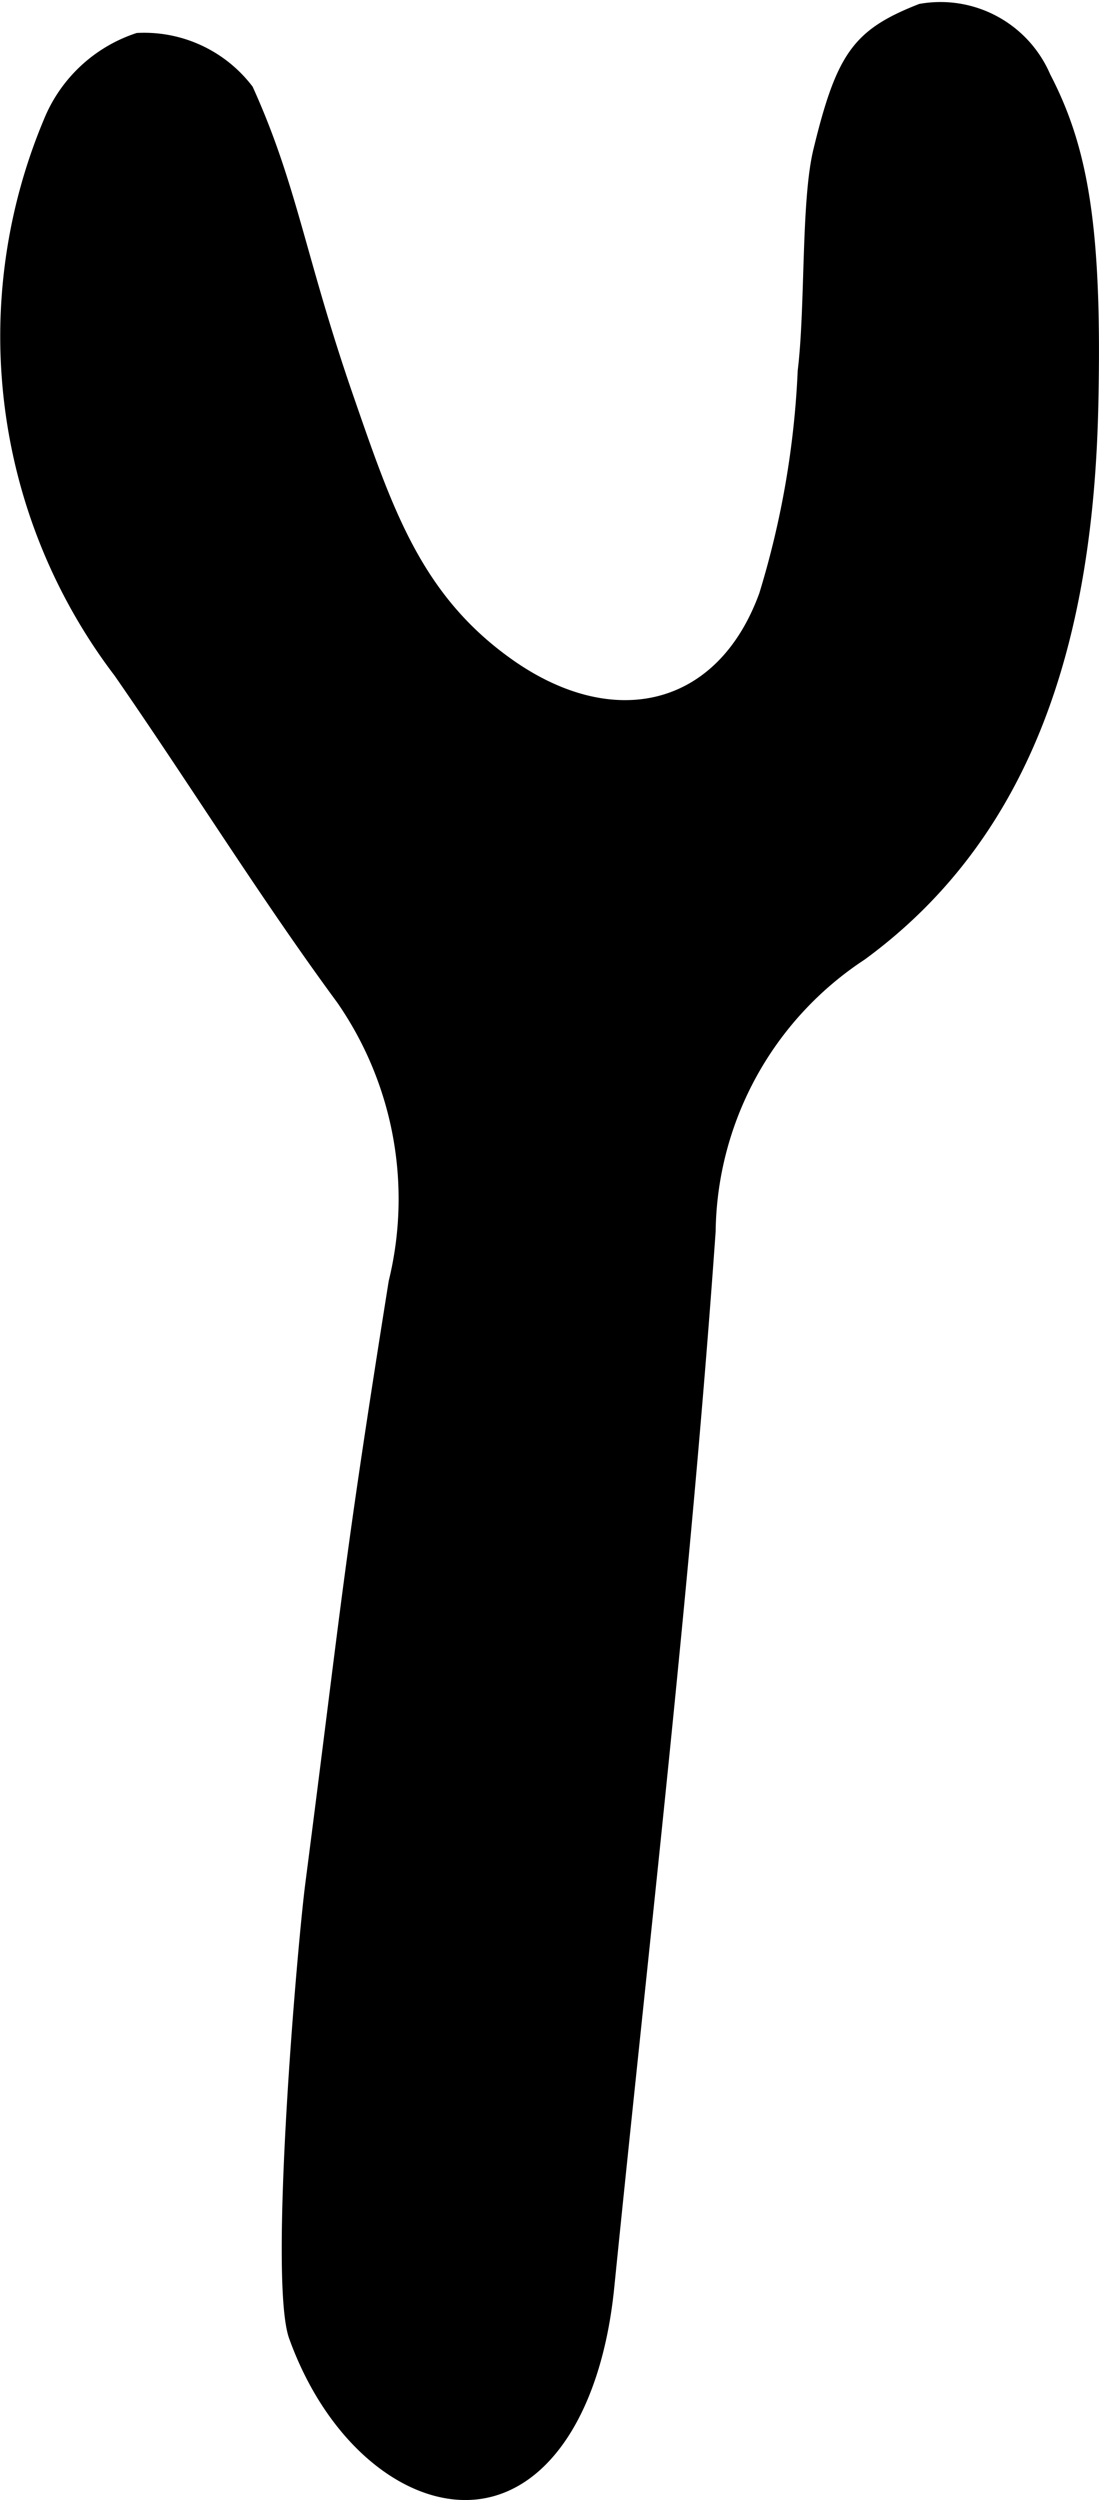 <svg xmlns="http://www.w3.org/2000/svg" viewBox="0 0 21.481 48.831">
    <path d="M21.466,7.988c-.103,4.355-1.188,8.286-4.566,10.755A6.447,6.447,0,0,0,13.988,24.056c-.486,6.888-1.289,13.754-1.982,20.627-.239,2.376-1.244,3.929-2.613,4.127C8.018,49.008,6.418,47.802,5.652,45.677c-.41-1.137.163-7.705.314-8.877.736-5.69.728-6.115,1.632-11.781A6.73,6.73,0,0,0,6.592,19.583c-1.526-2.074-2.884-4.271-4.353-6.387A10.944,10.944,0,0,1,.861,2.326,2.938,2.938,0,0,1,2.673.644a2.66,2.66,0,0,1,2.265,1.049c.876,1.931,1.026,3.322,1.976,6.06.761,2.195,1.321,3.87,3.09,5.125,1.963,1.393,4.016.959,4.837-1.29a17.386,17.386,0,0,0,.751-4.35c.153-1.254.062-3.312.307-4.321.455-1.878.787-2.34,2.068-2.84a2.334,2.334,0,0,1,2.56,1.375C21.278,2.895,21.549,4.483,21.466,7.988Z"/>
</svg>
